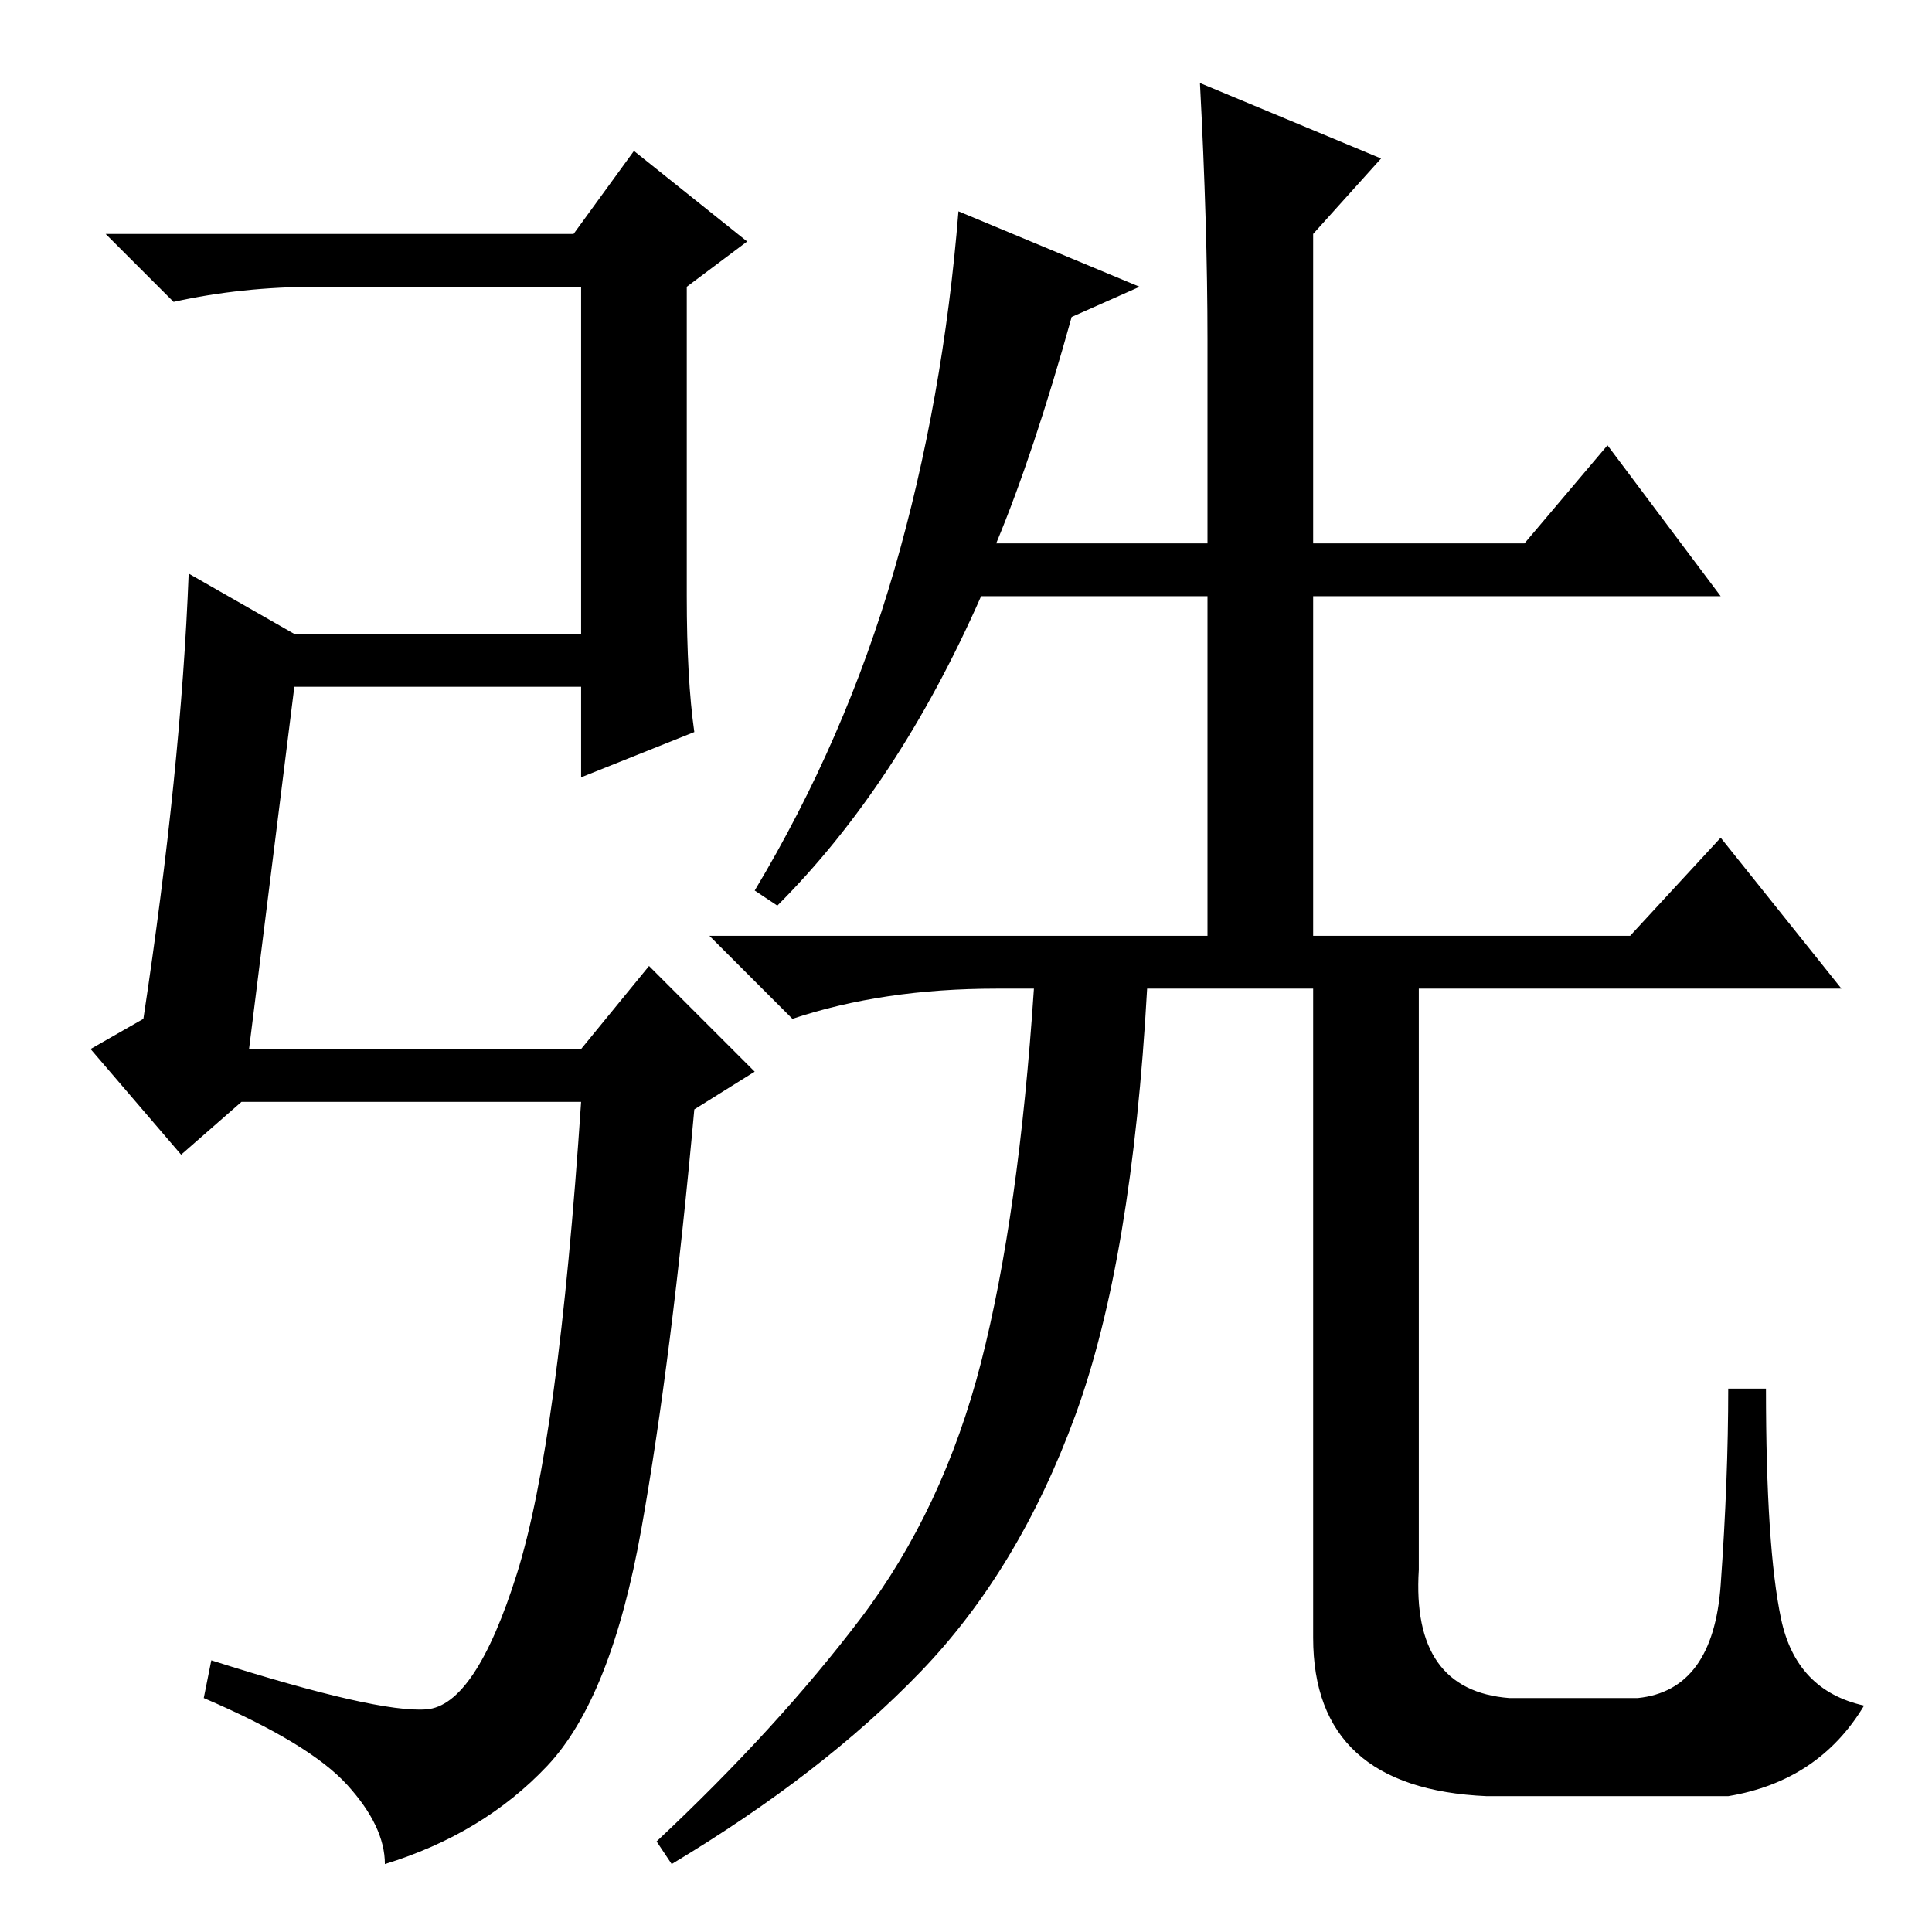 <?xml version="1.0" standalone="no"?>
<!DOCTYPE svg PUBLIC "-//W3C//DTD SVG 1.1//EN" "http://www.w3.org/Graphics/SVG/1.1/DTD/svg11.dtd" >
<svg xmlns="http://www.w3.org/2000/svg" xmlns:xlink="http://www.w3.org/1999/xlink" version="1.1" viewBox="0 -36 256 256">
  <g transform="matrix(1 0 0 -1 0 220)">
   <path fill="currentColor"
d="M151 218l-9 -4q-5 -18 -10 -30h28v27q0 15 -1 34l24 -10l-9 -10v-41h28l11 13l15 -20h-54v-45h42l12 13l16 -20h-56v-77q-1 -16 12 -17h17q10 1 11 15t1 26h5q0 -21 2 -30.5t11 -11.5q-6 -10 -18 -12h-32q-23 1 -23 21v86h-22q-2 -36 -9.5 -56.5t-20.5 -34t-33 -25.5
l-2 3q16 15 27 29.5t16 34t7 49.5h-5q-15 0 -27 -4l-11 11h66v45h-30q-11 -25 -27 -41l-3 2q12 20 18.5 42.5t8.5 47.5zM33 117h44l9 11l14 -14l-8 -5q-3 -33 -7 -55.5t-12.5 -31.5t-21.5 -13q0 5 -5 10.5t-19 11.5l1 5q22 -7 28.5 -6.5t12 18t8.5 62.5h-45l-8 -7l-12 14
l7 4q5 33 6 59l14 -8h38v46h-35q-10 0 -19 -2l-9 9h62l8 11l15 -12l-8 -6v-41q0 -11 1 -18l-15 -6v12h-38z" />
  </g>

</svg>
